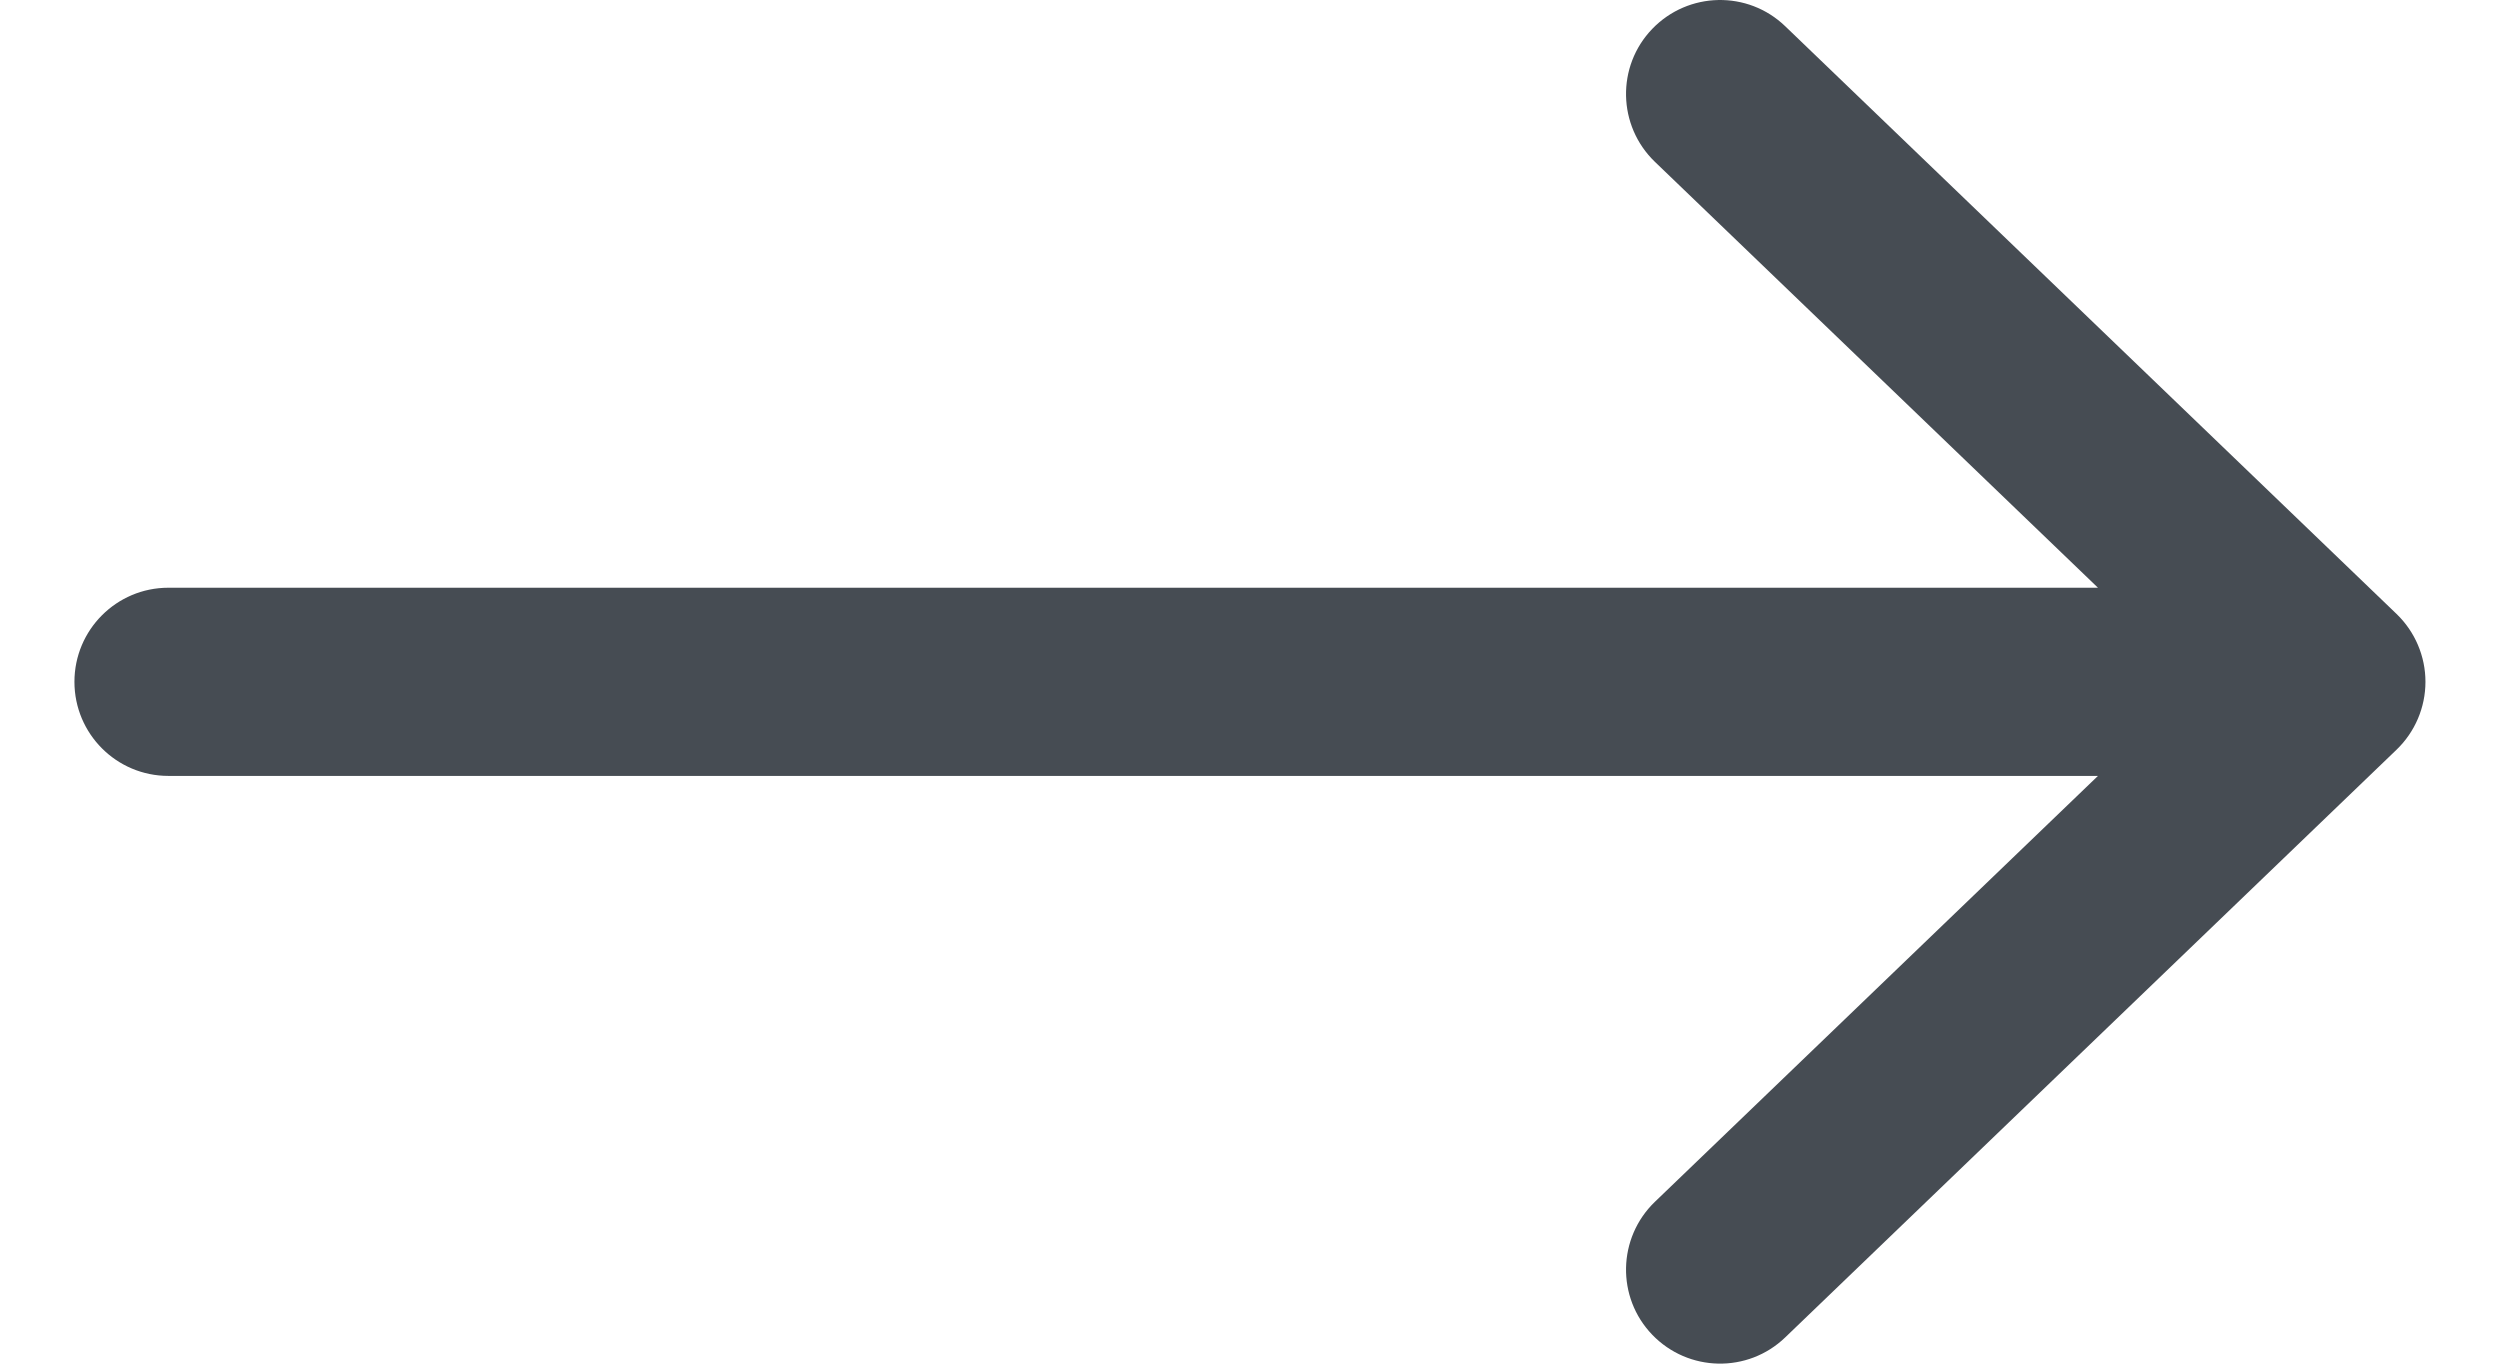 <svg width="22" height="12" viewBox="0 0 22 12" fill="none" xmlns="http://www.w3.org/2000/svg">
<path fill-rule="evenodd" clip-rule="evenodd" d="M21.344 6C21.344 6.225 21.252 6.441 21.09 6.597L15.71 11.769C15.381 12.086 14.857 12.075 14.54 11.746C14.223 11.417 14.234 10.893 14.563 10.576L18.462 6.828L1.482 6.828C1.025 6.828 0.655 6.457 0.655 6C0.655 5.543 1.025 5.172 1.482 5.172L18.462 5.172L14.563 1.424C14.234 1.107 14.223 0.583 14.54 0.254C14.857 -0.075 15.381 -0.086 15.71 0.231L21.09 5.403C21.252 5.559 21.344 5.775 21.344 6Z" fill="#464C53"/>
</svg>
